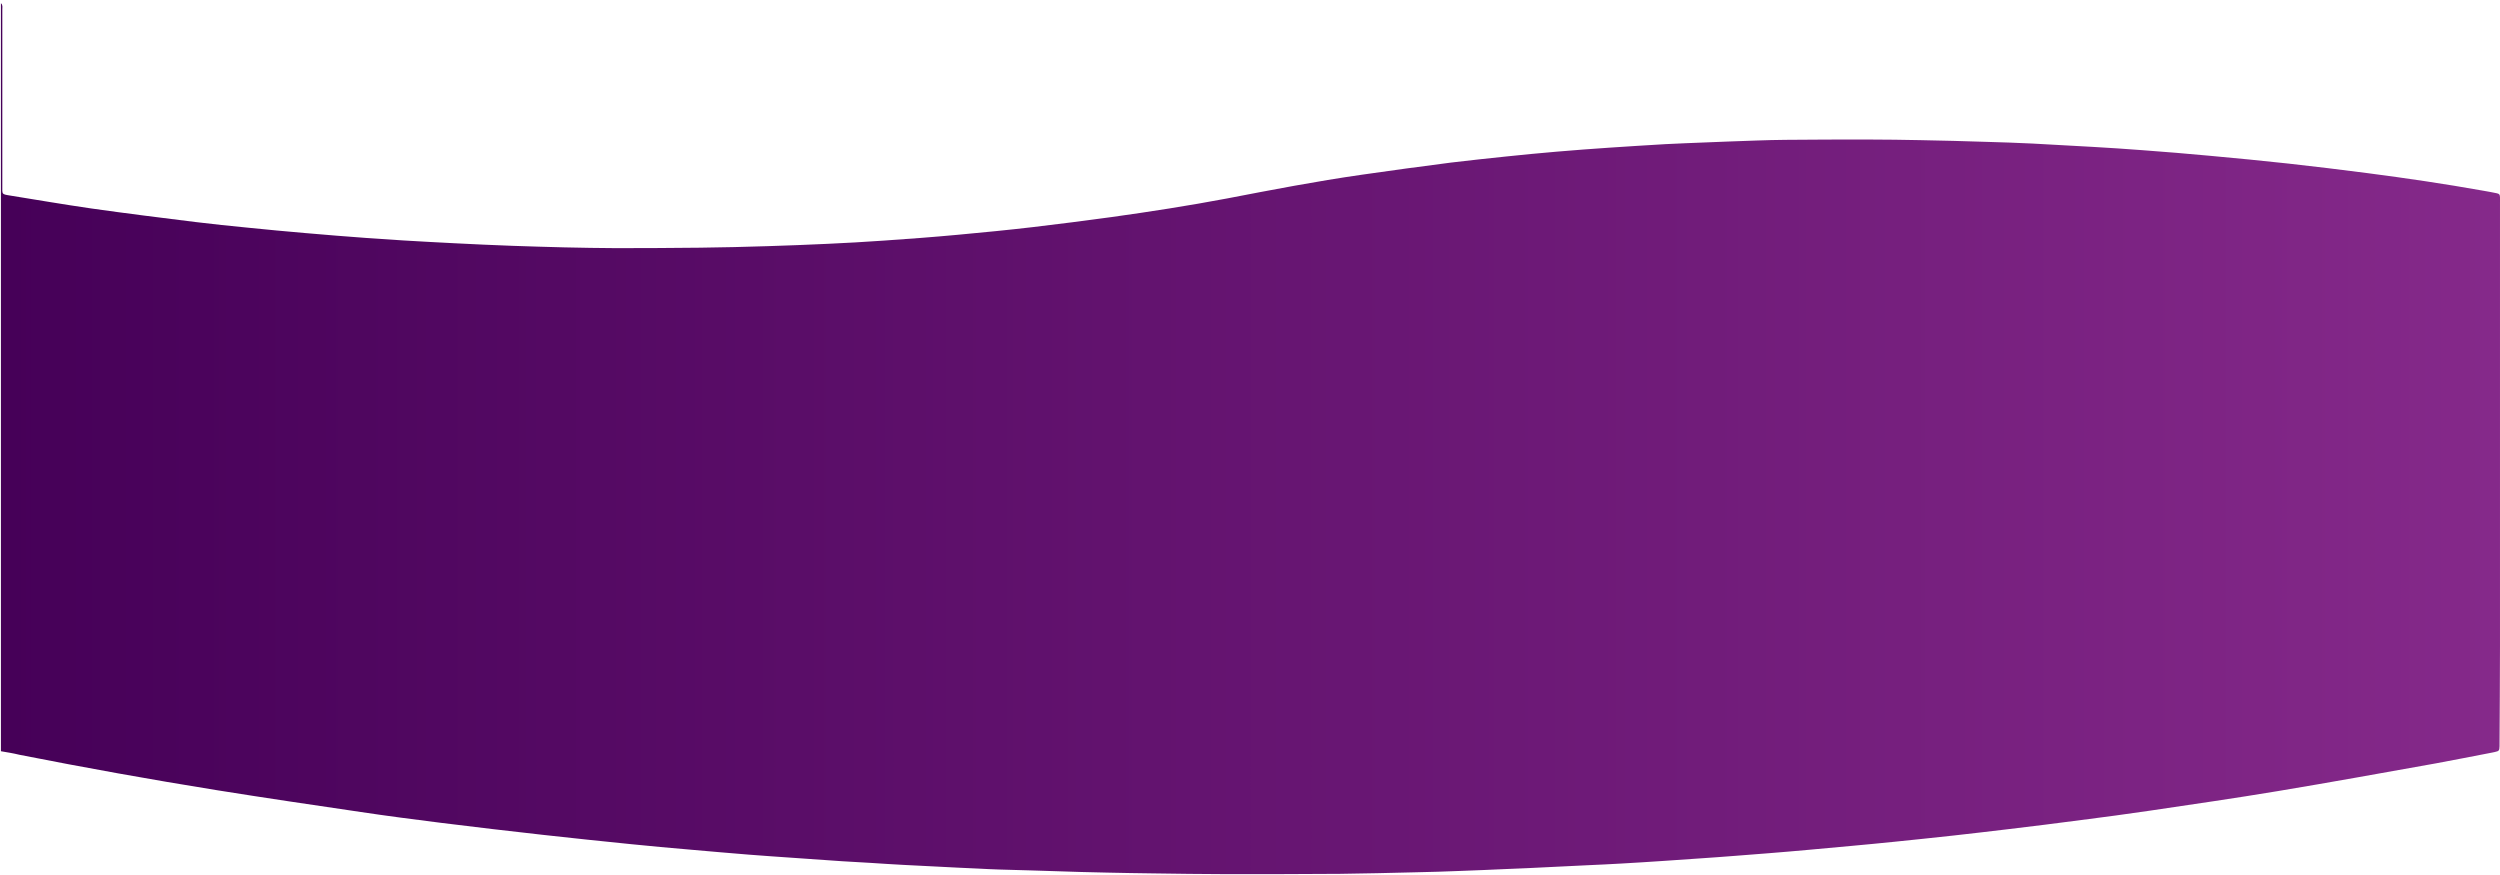 <?xml version="1.0" encoding="utf-8"?>
<!-- Generator: Adobe Illustrator 19.2.1, SVG Export Plug-In . SVG Version: 6.00 Build 0)  -->
<svg version="1.1" id="Layer_1" xmlns="http://www.w3.org/2000/svg" xmlns:xlink="http://www.w3.org/1999/xlink" x="0px" y="0px"
	 viewBox="0 0 1625 569" style="enable-background:new 0 0 1625 569;" xml:space="preserve">
<style type="text/css">
	.st0{fill:url(#SVGID_1_);}
</style>
<g>
	
		<linearGradient id="SVGID_1_" gradientUnits="userSpaceOnUse" x1="0.6" y1="275.15" x2="1625.044" y2="275.15" gradientTransform="matrix(1 0 0 1 0 10)">
		<stop  offset="0" style="stop-color:#460058"/>
		<stop  offset="1" style="stop-color:#85298A"/>
	</linearGradient>
	<path class="st0" d="M0.6,488.3c0-162.1,0-324.2,0-486.2c1.3,1.1,0.9,2.7,0.9,4c0,38.3,0,76.6,0,115c0,1,0,1.9,0,2.9
		c0.1,1.8,0.4,2.1,2.2,2.6c0.5,0.1,1.1,0.2,1.6,0.3c18,2.9,36,6,54,8.6c22.5,3.2,45,6,67.6,8.8c11.4,1.4,22.9,2.6,34.3,3.7
		c12.4,1.3,24.8,2.4,37.3,3.5c13.3,1.2,26.6,2.2,39.9,3.2c8,0.6,16,1.1,23.9,1.6c10.9,0.6,21.9,1.3,32.8,1.8
		c12.8,0.6,25.6,1.3,38.3,1.7c11.2,0.4,22.4,0.7,33.6,1c11.2,0.2,22.4,0.5,33.6,0.5c18.2,0,36.3-0.1,54.5-0.3
		c14.7-0.2,29.4-0.5,44.1-1c12.9-0.4,25.7-0.9,38.6-1.5c12.2-0.6,24.4-1.2,36.6-2.1c16.1-1.1,32.2-2.3,48.3-3.8
		c16.3-1.5,32.7-3.1,48.9-5c17-2,34-4.2,50.9-6.5c25.1-3.5,50.2-7.4,75.1-12.1c29.1-5.6,58.1-11.2,87.4-15.4
		c19.3-2.8,38.7-5.4,58-7.9c12.1-1.5,24.2-2.7,36.2-4c10.8-1.1,21.6-2.2,32.5-3.1c11.4-1,22.8-1.8,34.2-2.6
		c12.2-0.8,24.4-1.6,36.6-2.3c8.5-0.5,17.1-0.7,25.6-1.1c5-0.2,10.1-0.4,15.1-0.6c12.5-0.4,24.9-1,37.4-1.1
		c18.1-0.2,36.2-0.2,54.2-0.2c11.2,0,22.4,0.2,33.6,0.4c14.2,0.3,28.3,0.6,42.5,1.1c10,0.3,20,0.6,30,1.1
		c13.3,0.7,26.5,1.4,39.8,2.2c10.5,0.6,21.1,1.3,31.6,2.1c14.8,1.1,29.7,2.3,44.5,3.7c16.8,1.5,33.6,3.2,50.4,5
		c17.2,1.9,34.3,4,51.4,6.2c25.3,3.3,50.5,7,75.7,11.5c2.8,0.5,5.7,1,8.5,1.6c1.8,0.4,2.1,0.8,2.2,2.6c0.1,1.1,0,2.2,0,3.4
		c0,96.2,0,192.5,0,288.7c0,21.4-0.2,42.9-0.3,64.3c0,0.2,0,0.3,0,0.5c-0.1,2.8-0.3,3.1-3,3.7c-0.6,0.1-1.3,0.3-1.9,0.4
		c-12.2,2.3-24.3,4.8-36.5,7c-34.2,6.1-68.3,12.3-102.6,18c-27.6,4.6-55.3,8.6-83,12.7c-14.9,2.2-29.8,4.2-44.7,6.1
		c-15.9,2.1-31.9,4.1-47.9,6c-11.8,1.4-23.5,2.8-35.3,4.1c-13,1.4-25.9,2.8-38.9,4.1c-9,0.9-18,1.8-27,2.6c-9.5,0.9-19,1.7-28.4,2.6
		c-8.6,0.8-17.2,1.5-25.8,2.2c-7.3,0.6-14.5,1.1-21.8,1.7c-7.8,0.6-15.6,1.2-23.4,1.7c-7.7,0.5-15.5,1.1-23.2,1.6
		c-9.1,0.6-18.2,1.2-27.3,1.7c-7.3,0.4-14.7,0.8-22,1.1c-13,0.6-26,1.3-39.1,1.9c-4.8,0.2-9.6,0.4-14.4,0.6
		c-9.7,0.4-19.3,0.9-29,1.2c-9.8,0.4-19.7,0.7-29.5,0.9c-16.3,0.4-32.6,0.8-48.9,1c-24.7,0.2-49.4,0.2-74.2,0.2
		c-16.1,0-32.2-0.3-48.2-0.5c-9.7-0.1-19.4-0.3-29-0.5c-5.7-0.1-11.4-0.3-17-0.4c-10.6-0.3-21.3-0.7-31.9-1
		c-7.1-0.2-14.2-0.4-21.3-0.6c-4.5-0.1-8.9-0.4-13.4-0.6c-8.9-0.4-17.9-0.8-26.8-1.3c-7.3-0.4-14.5-0.7-21.8-1.1
		c-7.1-0.4-14.2-0.8-21.3-1.3c-6.3-0.4-12.6-0.7-18.9-1.1c-10.5-0.7-21.1-1.5-31.6-2.2c-9.7-0.7-19.5-1.3-29.2-2.1
		c-12.5-1-25-2.1-37.5-3.2c-13-1.1-26-2.3-38.9-3.6c-18.9-1.9-37.9-3.9-56.8-6c-22.3-2.5-44.7-5.1-67-7.9c-17.3-2.2-34.6-4.4-51.8-7
		c-31.3-4.6-62.5-9.2-93.7-14.2c-42.9-6.9-85.6-14.6-128.2-23C8.6,489.6,4.6,489,0.6,488.3z"/>
</g>
</svg>
